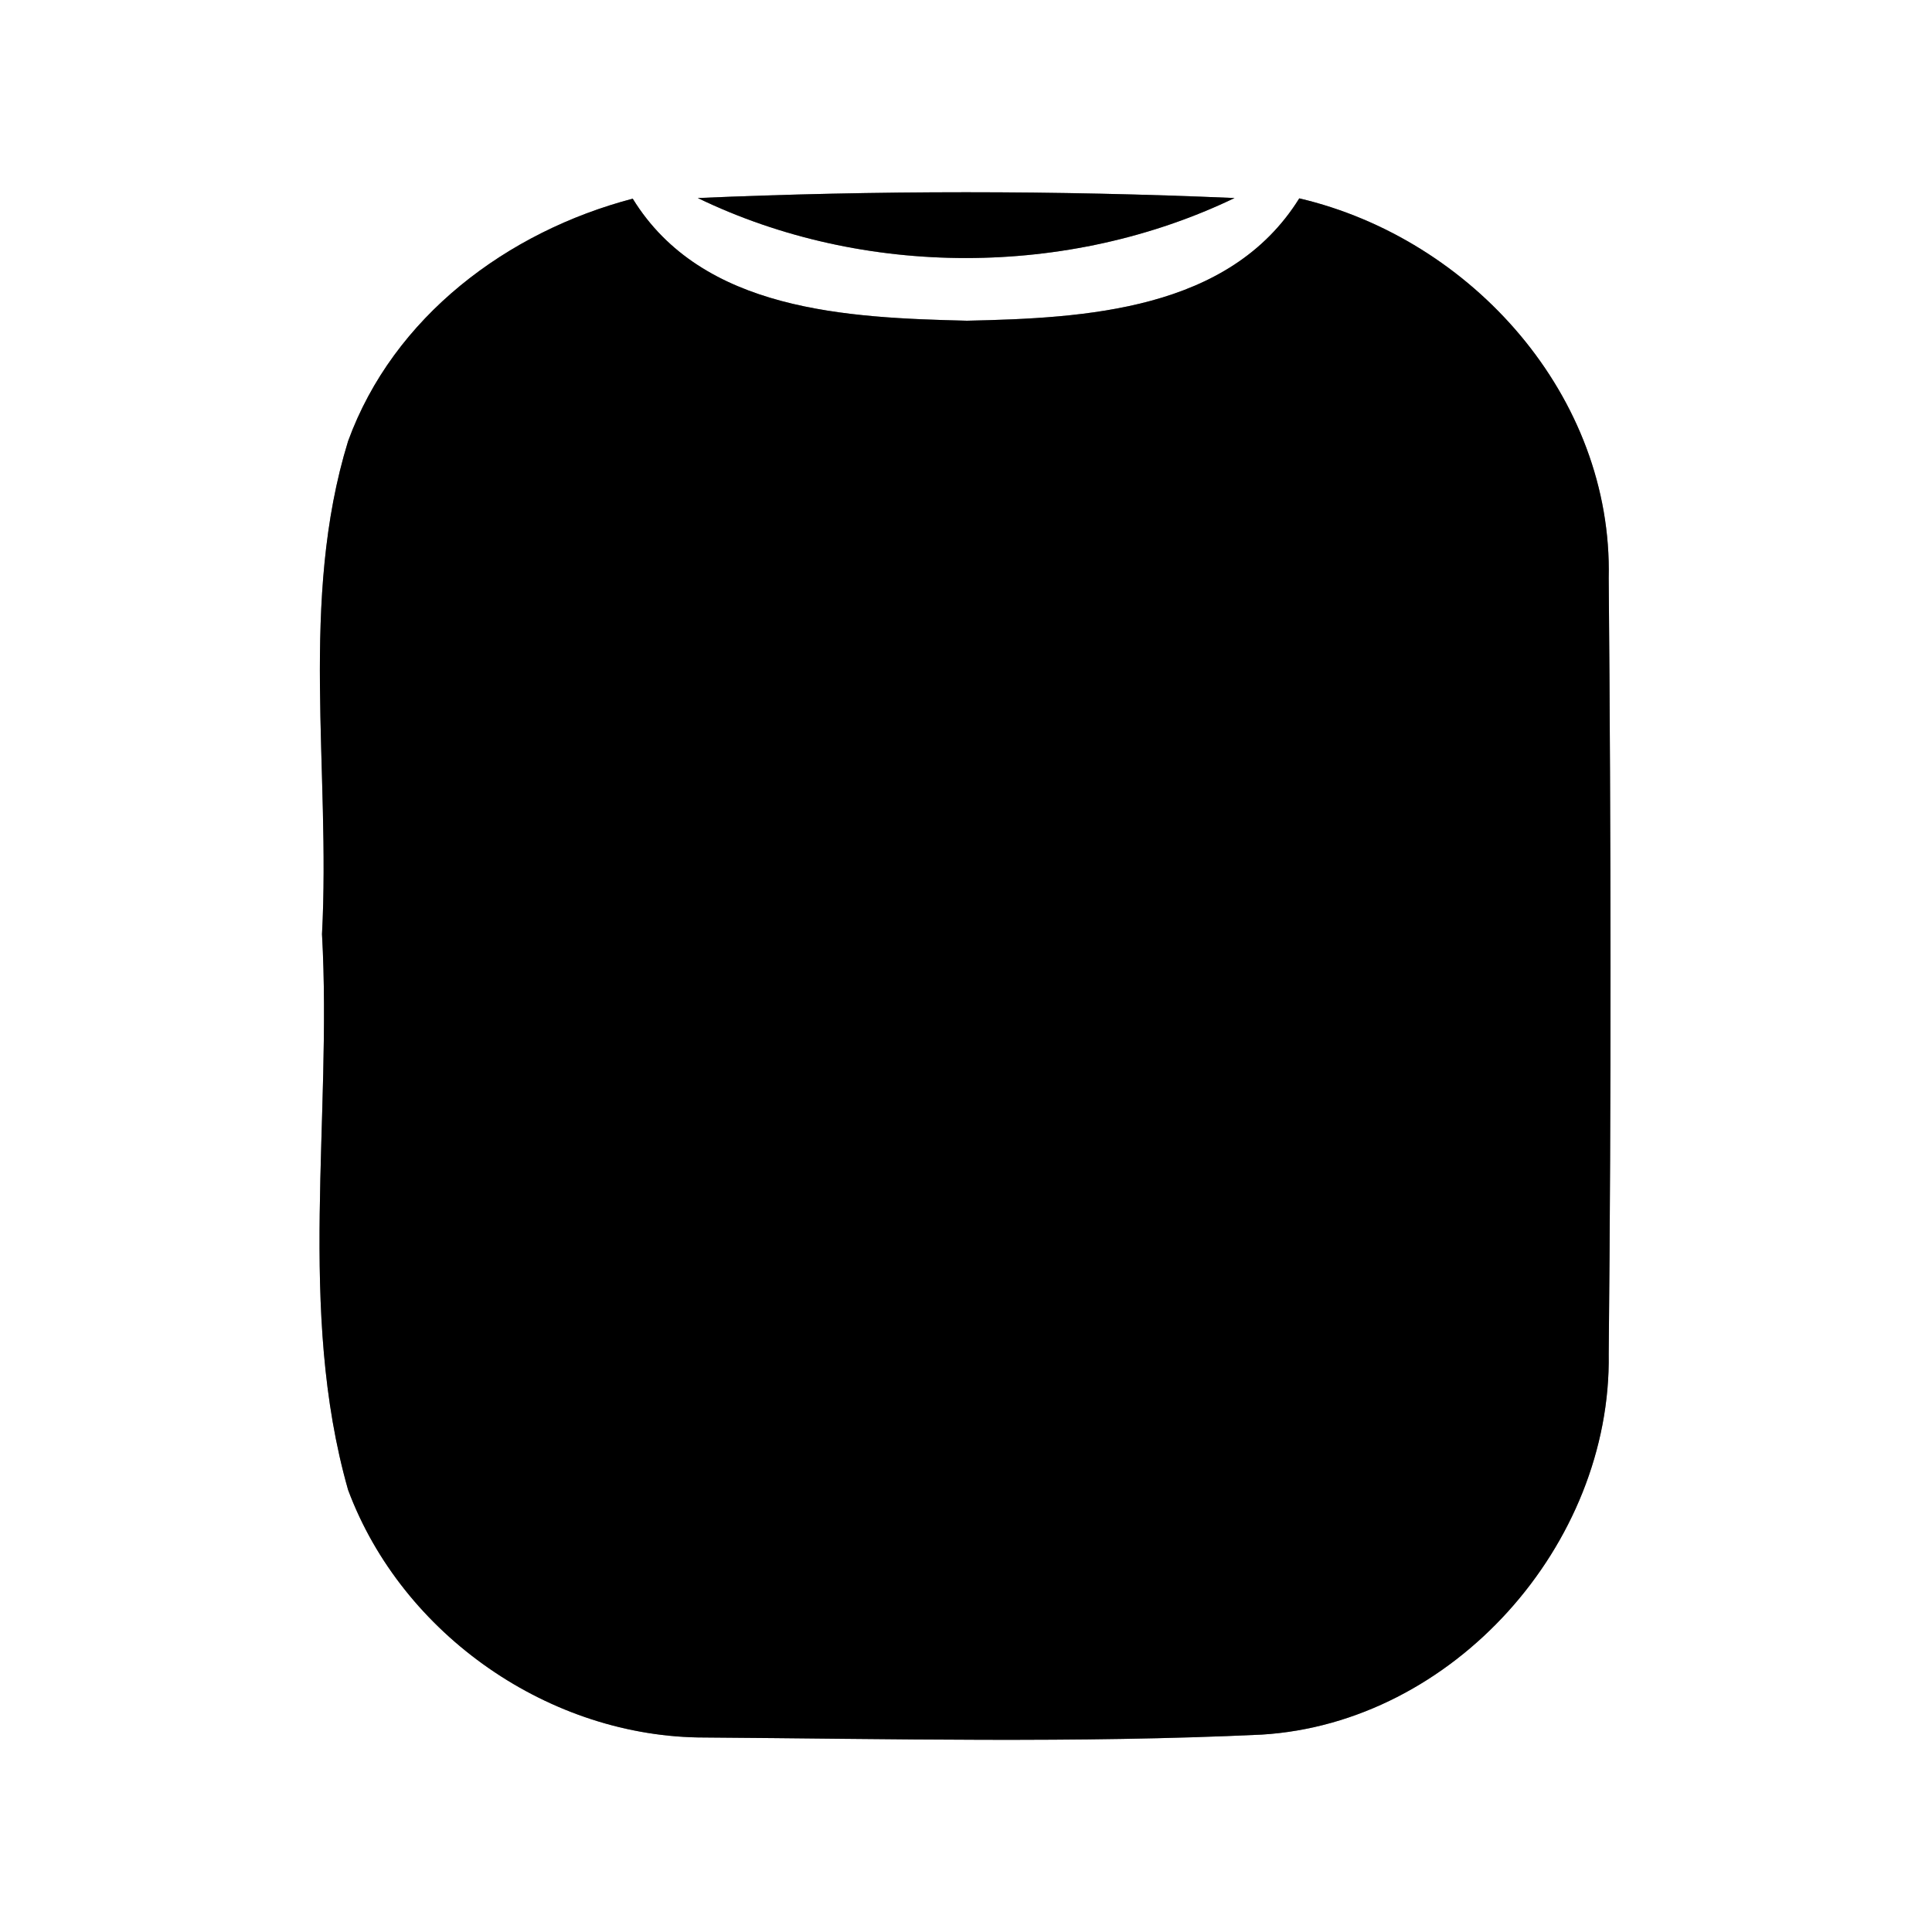 <?xml version="1.0" encoding="UTF-8" ?>
<!DOCTYPE svg PUBLIC "-//W3C//DTD SVG 1.1//EN" "http://www.w3.org/Graphics/SVG/1.1/DTD/svg11.dtd">
<svg width="60pt" height="60pt" viewBox="0 0 60 60" version="1.1" xmlns="http://www.w3.org/2000/svg">
<rect x="0" y="0" width="60" height="60" fill="#808080" stroke="none"/>
<g id="#ffffffff">
<path fill="#ffffff" opacity="1.00" d=" M 0.00 0.00 L 60.00 0.00 L 60.00 60.00 L 0.00 60.00 L 0.00 0.00 M 10.81 13.70 C 9.29 18.64 10.27 23.92 10.00 29.01 C 10.32 34.74 9.22 40.68 10.81 46.27 C 12.49 50.78 17.09 53.97 21.90 53.96 C 27.66 54.00 33.43 54.14 39.18 53.87 C 45.13 53.51 50.05 47.97 49.96 42.05 C 50.04 34.02 50.03 25.99 49.96 17.96 C 50.09 12.32 45.72 7.42 40.35 6.16 C 38.18 9.65 33.70 9.88 30.03 9.96 C 26.35 9.87 21.81 9.68 19.65 6.17 C 15.76 7.19 12.22 9.83 10.81 13.70 M 21.67 6.15 C 26.82 8.64 33.18 8.63 38.34 6.15 C 32.78 5.91 27.22 5.91 21.67 6.15 Z" />
</g>
<g id="#000000ff">
<path fill="#000000" opacity="1.00" d=" M 10.81 13.70 C 12.22 9.83 15.76 7.19 19.65 6.17 C 21.81 9.68 26.35 9.87 30.03 9.96 C 33.70 9.88 38.18 9.65 40.35 6.16 C 45.72 7.42 50.09 12.32 49.96 17.96 C 50.03 25.99 50.04 34.02 49.96 42.05 C 50.05 47.97 45.13 53.51 39.18 53.87 C 33.43 54.14 27.66 54.00 21.90 53.96 C 17.09 53.97 12.49 50.78 10.81 46.27 C 9.22 40.68 10.32 34.74 10.00 29.01 C 10.27 23.92 9.29 18.64 10.81 13.70 Z" />
<path fill="#000000" opacity="1.00" d=" M 21.67 6.15 C 27.22 5.91 32.78 5.91 38.34 6.15 C 33.18 8.63 26.82 8.64 21.67 6.15 Z" />
</g>
</svg>

